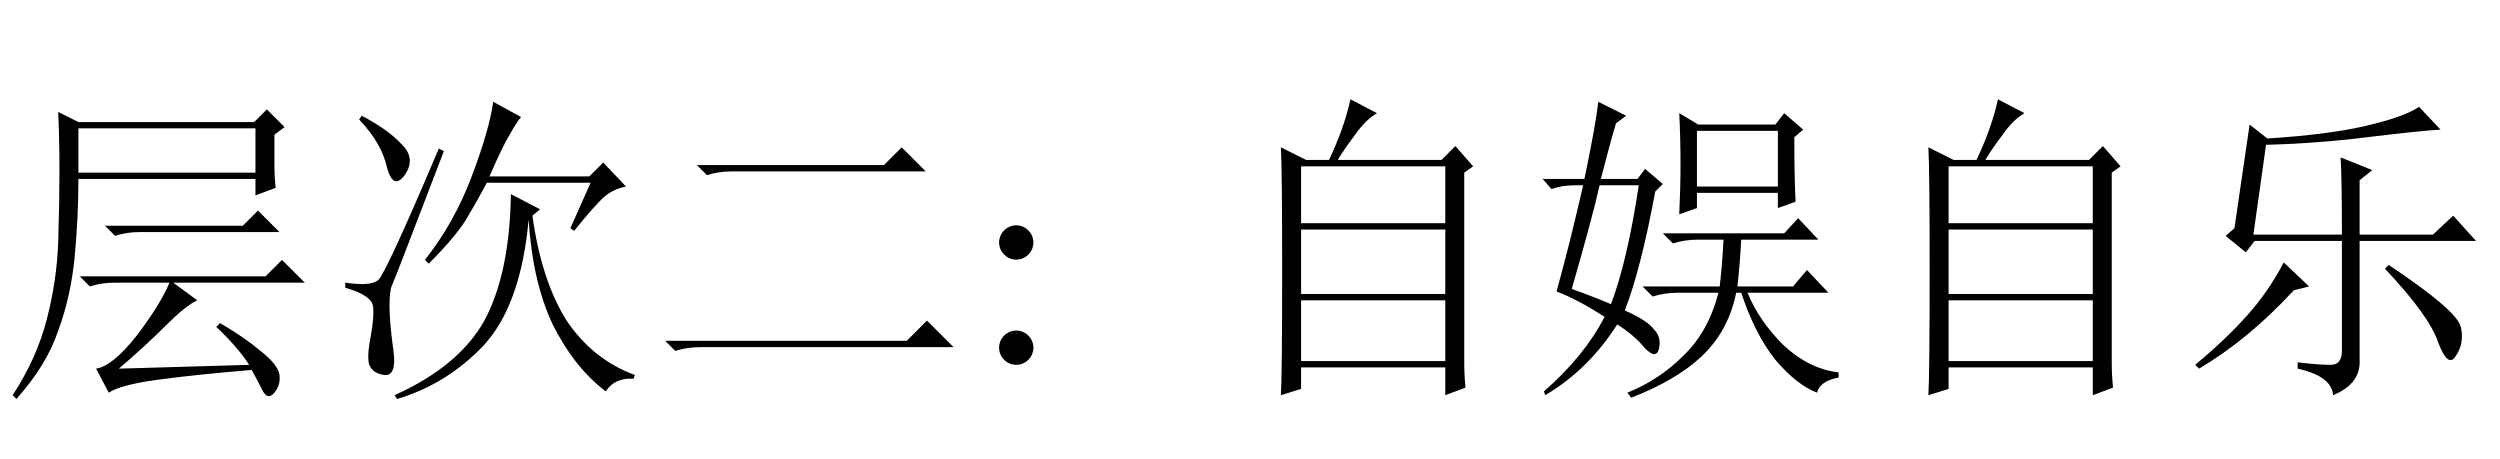<?xml version='1.0' encoding='UTF-8'?>
<!-- This file was generated by dvisvgm 2.8.1 -->
<svg version='1.1' xmlns='http://www.w3.org/2000/svg' xmlns:xlink='http://www.w3.org/1999/xlink' width='81.081pt' height='14.878pt' viewBox='-72 -75.22 81.081 14.878'>
<defs>
<path id='g0-1060' d='M5.373-4.225H2.502L2.912-7.137Q4.553-7.178 6.193-7.383Q7.875-7.588 8.572-7.629L7.875-8.367Q7.383-8.039 6.152-7.752T2.953-7.342L2.379-7.793L1.887-4.43L1.6-4.184L2.256-3.65L2.543-4.02H5.373V-.451Q5.373 0 5.004 0T3.937-.082V.123Q5.045 .369 5.086 .984Q5.988 .615 5.947-.164V-4.02H9.721L8.982-4.84L8.326-4.225H5.947V-5.988L6.357-6.316L5.332-6.727Q5.373-5.988 5.373-4.225ZM3.814-2.42L4.307-2.543L3.486-3.322Q2.994-2.379 2.297-1.6T.615 0L.738 .123Q2.338-.82 3.814-2.42ZM6.891-3.24L6.768-3.117Q8.203-1.6 8.49-.738Q8.818 .123 9.064-.287Q9.352-.697 9.229-1.23T6.891-3.24Z'/>
<path id='g0-1120' d='M1.6-6.48L1.928-6.152Q2.297-6.275 2.748-6.275H9.023L8.244-7.055L7.67-6.48H1.6ZM.574-.779L.902-.451Q1.271-.574 1.723-.574H9.926L9.064-1.436L8.408-.779H.574Z'/>
<path id='g0-4101' d='M5.455-7.588H8.08V-5.783H5.455V-7.588ZM4.881-8.162Q4.922-7.342 4.922-6.521Q4.922-5.742 4.881-4.881L5.455-5.086V-5.578H8.08V-5.086L8.654-5.291Q8.613-6.07 8.613-7.383L8.9-7.629L8.285-8.162L7.998-7.793H5.496L4.881-8.162ZM6.193-2.543H3.691L4.02-2.215Q4.389-2.338 4.84-2.338H6.152Q5.824-1.066 5.004-.287Q4.225 .492 3.199 .902L3.322 1.066Q4.799 .492 5.619-.287Q6.48-1.107 6.727-2.338H6.891Q7.342-.984 7.998-.164Q8.695 .656 9.352 .902Q9.434 .533 10.049 .41V.246Q9.064 .123 8.244-.656Q7.465-1.436 7.096-2.338H9.721L9.023-3.076L8.572-2.543H6.768Q6.85-3.281 6.891-4.061H9.393L8.736-4.758L8.285-4.266H4.348L4.676-3.937Q5.045-4.061 5.496-4.061H6.316Q6.275-3.24 6.193-2.543ZM2.297-5.824H3.568Q3.199-3.363 2.666-1.969Q2.092-2.215 1.395-2.461Q2.092-4.881 2.297-5.824ZM3.158-8.08L2.256-8.531Q2.174-7.793 1.805-6.029H.451L.738-5.701Q1.066-5.824 1.518-5.824H1.764Q1.354-4.02 .902-2.379Q1.559-2.133 2.461-1.559Q1.805-.287 .492 .861L.533 .984Q1.928 .164 2.871-1.312Q3.445-.943 3.773-.533Q4.143-.164 4.225-.533T4.061-1.148Q3.855-1.436 3.117-1.764Q3.65-3.158 4.102-5.619L4.348-5.865L3.773-6.357L3.527-6.029H2.338Q2.666-7.301 2.83-7.834L3.158-8.08Z'/>
<path id='g0-4630' d='M3.404-4.512L3.732-4.184Q4.102-4.307 4.553-4.307H9.064L8.367-5.004L7.875-4.512H3.404ZM7.137-1.354L7.014-1.23Q7.711-.574 8.08 0L3.855 .123Q4.717-.615 5.373-1.271T6.398-2.092L5.619-2.666H9.885L9.146-3.404L8.613-2.871H2.584L2.912-2.543Q3.281-2.666 3.732-2.666H5.496Q5.209-1.969 4.43-.943Q3.65 .041 3.117 .123L3.527 .902Q3.896 .656 5.045 .492Q6.234 .328 8.162 .164Q8.408 .615 8.531 .861Q8.695 1.148 8.9 .902T9.064 .328T8.449-.451Q7.916-.902 7.137-1.354ZM2.543-7.67H8.285V-6.234H2.543V-7.67ZM.41 .984L.533 1.107Q1.518 0 1.887-1.107Q2.297-2.215 2.42-3.486T2.543-6.029H8.285V-5.496L8.941-5.742Q8.9-6.07 8.9-6.521Q8.9-7.014 8.9-7.465L9.229-7.711L8.654-8.285L8.244-7.875H2.543L1.887-8.203Q1.928-7.342 1.928-6.275Q1.928-5.25 1.887-3.979Q1.846-2.748 1.518-1.477T.41 .984Z'/>
<path id='g0-8437' d='M7.998-4.43L8.121-4.348Q8.818-5.209 9.105-5.455T9.803-5.783L9.064-6.562L8.613-6.111H5.373Q5.824-7.137 6.029-7.465Q6.234-7.834 6.398-8.039L5.496-8.531Q5.373-7.629 4.799-6.111T3.281-3.404L3.404-3.281Q4.225-4.102 4.594-4.676Q4.963-5.291 5.291-5.906H8.654L7.998-4.43ZM6.645-4.717Q6.768-2.707 7.424-1.312Q8.121 .082 9.146 .861Q9.434 .41 10.049 .451L10.09 .328Q8.736-.164 7.875-1.436Q7.055-2.748 6.768-4.84L7.014-5.045L6.07-5.537Q6.029-2.953 5.209-1.436Q4.389 .041 2.297 .984L2.379 1.107Q4.02 .615 5.209-.656Q6.398-1.969 6.645-4.717ZM1.23-8.08L1.148-7.957Q1.887-7.178 2.051-6.398Q2.256-5.66 2.625-6.152Q2.994-6.686 2.543-7.137Q2.092-7.629 1.23-8.08ZM.697-2.666V-2.502Q1.559-2.256 1.6-1.887Q1.641-1.559 1.518-.902T1.477 0Q1.6 .287 1.969 .328Q2.379 .369 2.256-.492Q2.133-1.395 2.133-1.887Q2.133-2.42 2.215-2.584T3.896-6.932L3.732-7.014Q2.01-2.953 1.764-2.748T.697-2.666Z'/>
<path id='g0-14270' d='M8.408-.082V-6.234L8.695-6.439L8.121-7.096L7.67-6.645H4.307Q4.471-6.932 4.84-7.424Q5.209-7.957 5.578-8.162L4.717-8.613Q4.512-7.67 4.02-6.645H3.281L2.461-7.055Q2.502-6.357 2.502-3.035T2.461 .984L3.117 .779V.082H7.793V.984L8.449 .738Q8.408 .328 8.408-.082ZM3.117-6.439H7.793V-4.594H3.117V-6.439ZM3.117-4.389H7.793V-2.297H3.117V-4.389ZM3.117-2.092H7.793V-.123H3.117V-2.092Z'/>
<path id='g1-44' d='M2.016-3.969C2.016-4.273 1.764-4.525 1.459-4.525S.903-4.273 .903-3.969S1.155-3.412 1.459-3.412S2.016-3.664 2.016-3.969ZM2.016-.556C2.016-.861 1.764-1.113 1.459-1.113S.903-.861 .903-.556S1.155 0 1.459 0S2.016-.252 2.016-.556Z'/>
</defs>
<g id='page1'>
<use x='-72' y='-63.387' xlink:href='#g0-4630'/>
<use x='-61.5' y='-63.387' xlink:href='#g0-8437'/>
<use x='-51' y='-63.387' xlink:href='#g0-1120'/>
<use x='-40.5' y='-63.387' xlink:href='#g1-44'/>
<use x='-32.919' y='-63.387' xlink:href='#g0-14270'/>
<use x='-22.419' y='-63.387' xlink:href='#g0-4101'/>
<use x='-11.919' y='-63.387' xlink:href='#g0-14270'/>
<use x='-1.419' y='-63.387' xlink:href='#g0-1060'/>
</g>
</svg>